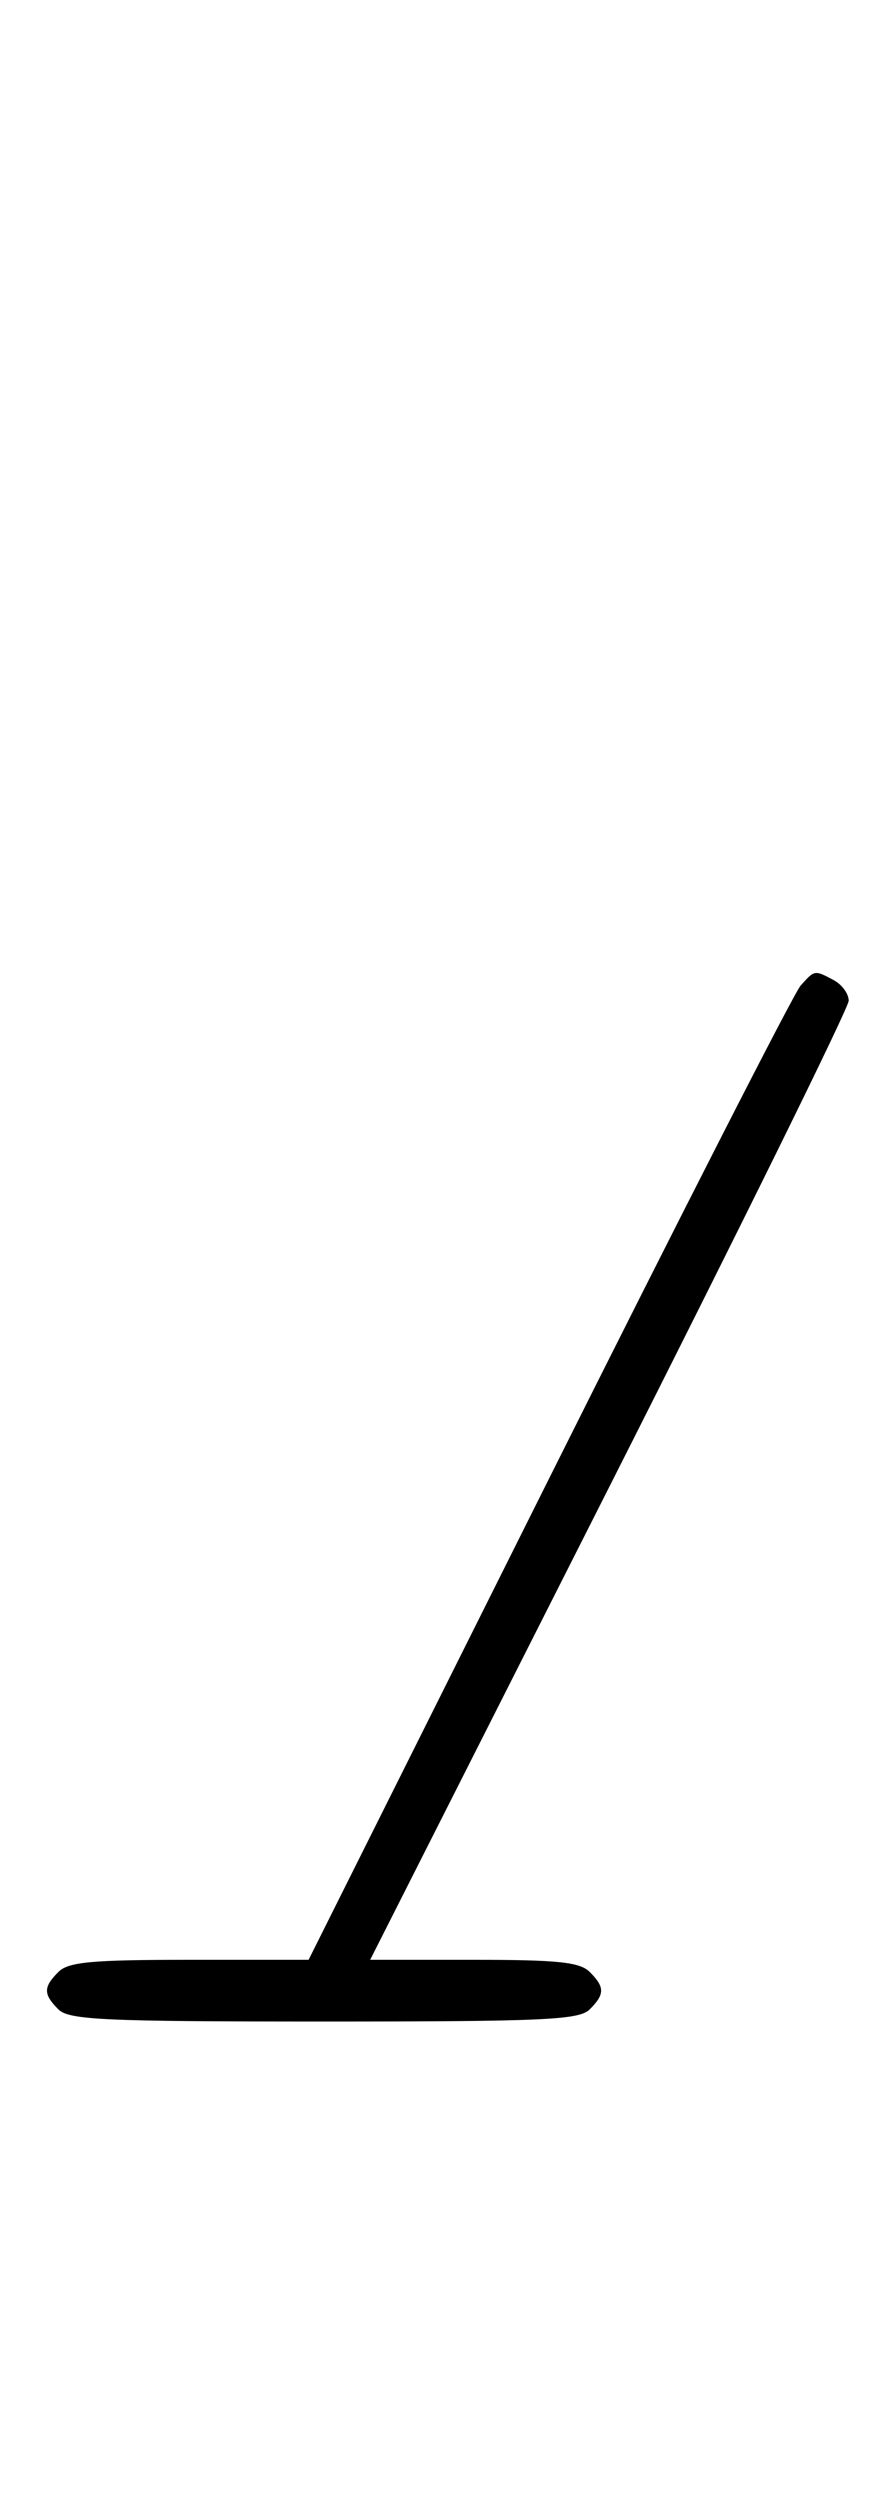 <svg xmlns="http://www.w3.org/2000/svg" width="116" height="324" viewBox="0 0 116 324" version="1.1">
	<path d="M 103.759 127.750 C 102.906 128.713, 88.211 157.512, 71.102 191.750 L 39.997 254 24.570 254 C 11.879 254, 8.864 254.279, 7.571 255.571 C 5.598 257.545, 5.598 258.455, 7.571 260.429 C 8.936 261.793, 13.463 262, 42 262 C 70.537 262, 75.064 261.793, 76.429 260.429 C 78.402 258.455, 78.402 257.545, 76.429 255.571 C 75.156 254.299, 72.302 254, 61.418 254 L 47.978 254 78.989 192.666 C 96.045 158.932, 110 130.598, 110 129.701 C 110 128.804, 109.130 127.605, 108.066 127.035 C 105.566 125.697, 105.580 125.695, 103.759 127.750 " stroke="none" fill="black" fill-rule="evenodd"/>
</svg>